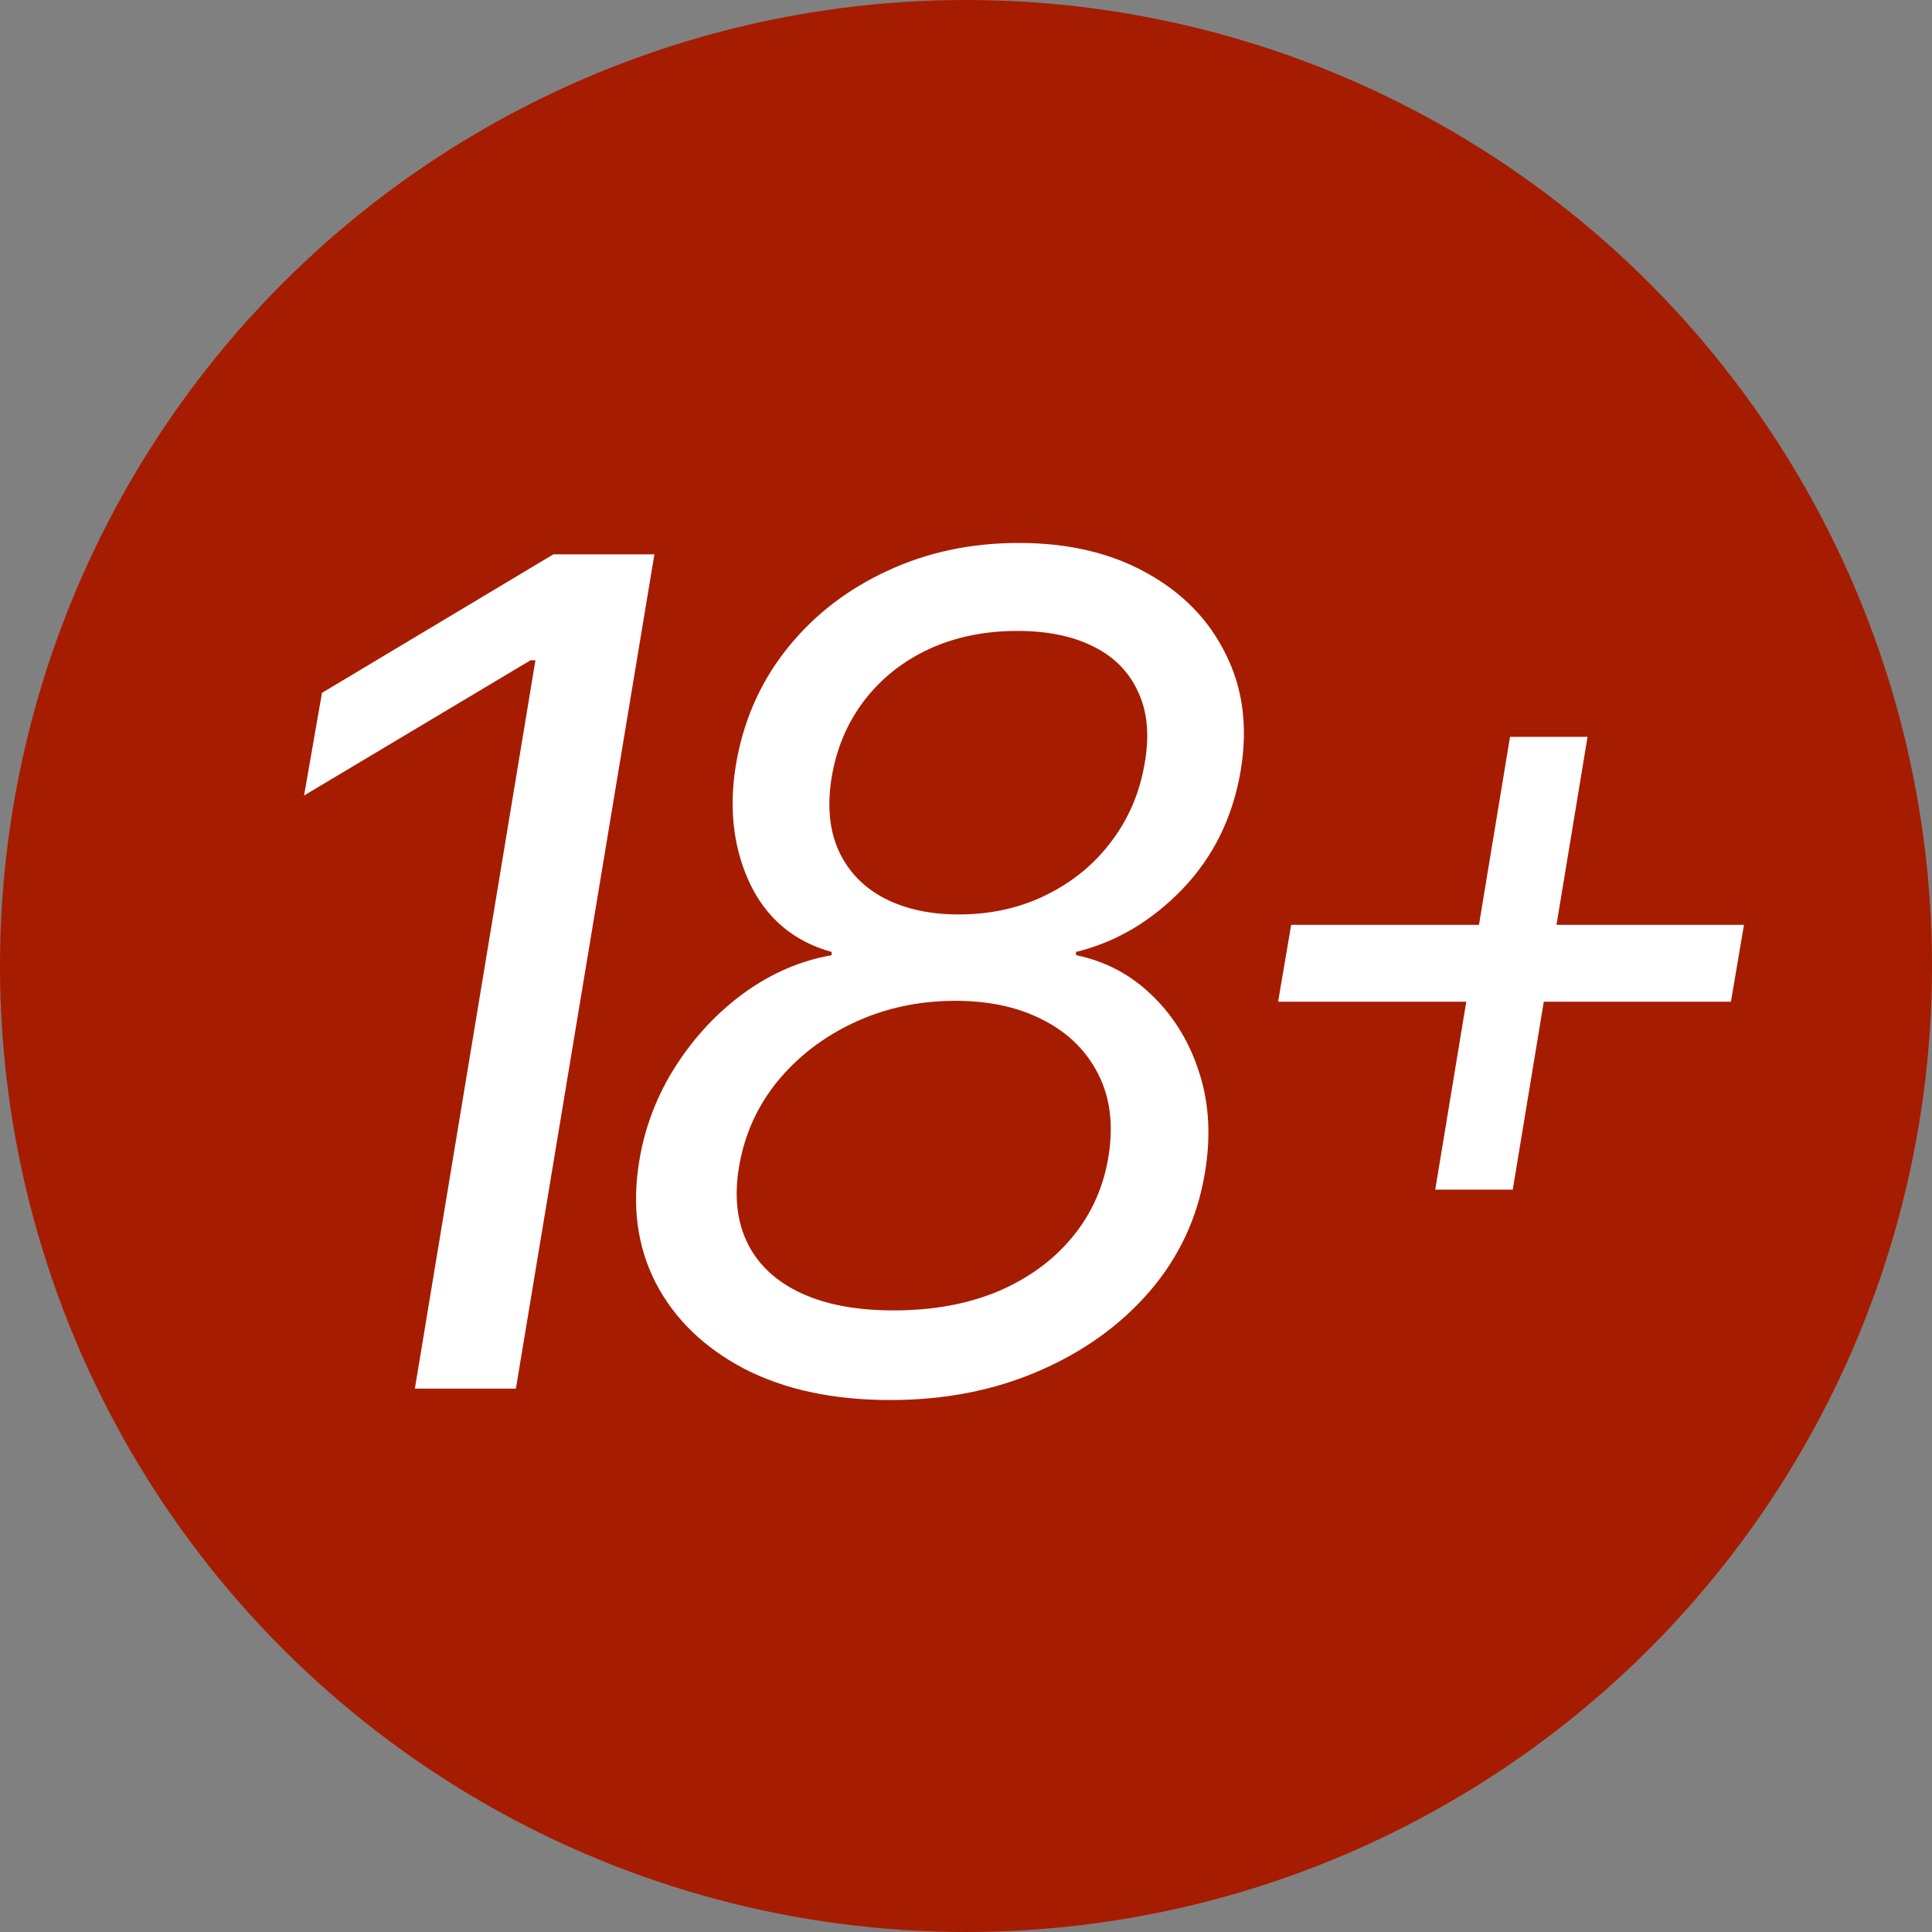 <svg width="128" height="128" viewBox="0 0 128 128" fill="none" xmlns="http://www.w3.org/2000/svg">
<rect x="0" y="0" width="128" height="128" fill="#808080" stroke="none"/>
<circle cx="64" cy="64" r="64" fill="#A61C00"/>
<path d="M43.355 36.727L34.179 92H27.486L35.474 43.744H35.15L20.145 52.705L21.332 45.903L36.662 36.727H43.355ZM58.983 92.756C55.205 92.756 51.975 92.063 49.295 90.678C46.632 89.274 44.679 87.376 43.438 84.983C42.215 82.59 41.855 79.891 42.358 76.886C42.736 74.619 43.546 72.523 44.788 70.598C46.029 68.673 47.54 67.062 49.322 65.767C51.121 64.472 53.046 63.644 55.097 63.284V63.068C52.56 62.367 50.734 60.81 49.618 58.399C48.521 55.97 48.26 53.244 48.836 50.222C49.376 47.433 50.518 44.968 52.263 42.827C54.009 40.686 56.195 39.012 58.822 37.807C61.449 36.583 64.345 35.972 67.512 35.972C70.787 35.972 73.611 36.637 75.986 37.969C78.361 39.282 80.107 41.081 81.222 43.367C82.356 45.633 82.68 48.206 82.194 51.085C81.672 54.162 80.385 56.771 78.334 58.912C76.283 61.035 73.935 62.42 71.29 63.068V63.284C73.234 63.68 74.916 64.57 76.337 65.956C77.777 67.341 78.82 69.06 79.468 71.111C80.116 73.144 80.233 75.357 79.819 77.75C79.333 80.683 78.118 83.283 76.175 85.55C74.232 87.799 71.776 89.562 68.807 90.84C65.857 92.117 62.582 92.756 58.983 92.756ZM59.199 86.818C61.808 86.818 64.12 86.395 66.135 85.55C68.151 84.686 69.788 83.49 71.047 81.96C72.325 80.413 73.126 78.614 73.449 76.562C73.773 74.511 73.548 72.721 72.775 71.192C72.001 69.644 70.796 68.448 69.158 67.602C67.521 66.739 65.569 66.307 63.302 66.307C60.891 66.307 58.66 66.784 56.608 67.737C54.557 68.691 52.848 70.004 51.481 71.678C50.131 73.351 49.286 75.267 48.944 77.426C48.638 79.351 48.845 81.025 49.565 82.446C50.284 83.849 51.463 84.929 53.1 85.685C54.737 86.44 56.77 86.818 59.199 86.818ZM63.518 60.585C65.623 60.585 67.539 60.162 69.266 59.317C71.011 58.471 72.451 57.302 73.584 55.808C74.736 54.315 75.483 52.597 75.824 50.653C76.166 48.782 76.031 47.19 75.42 45.876C74.826 44.545 73.845 43.537 72.478 42.854C71.11 42.152 69.419 41.801 67.404 41.801C65.227 41.801 63.266 42.206 61.52 43.016C59.793 43.825 58.372 44.959 57.256 46.416C56.141 47.874 55.421 49.574 55.097 51.517C54.791 53.406 54.953 55.035 55.583 56.402C56.213 57.751 57.211 58.786 58.579 59.506C59.964 60.225 61.61 60.585 63.518 60.585Z" fill="white"/>
<path d="M95.088 78.818L100.043 48.818H105.179L100.224 78.818H95.088ZM84.679 66.364L85.543 61.273H115.543L114.679 66.364H84.679Z" fill="white"/>
</svg>

